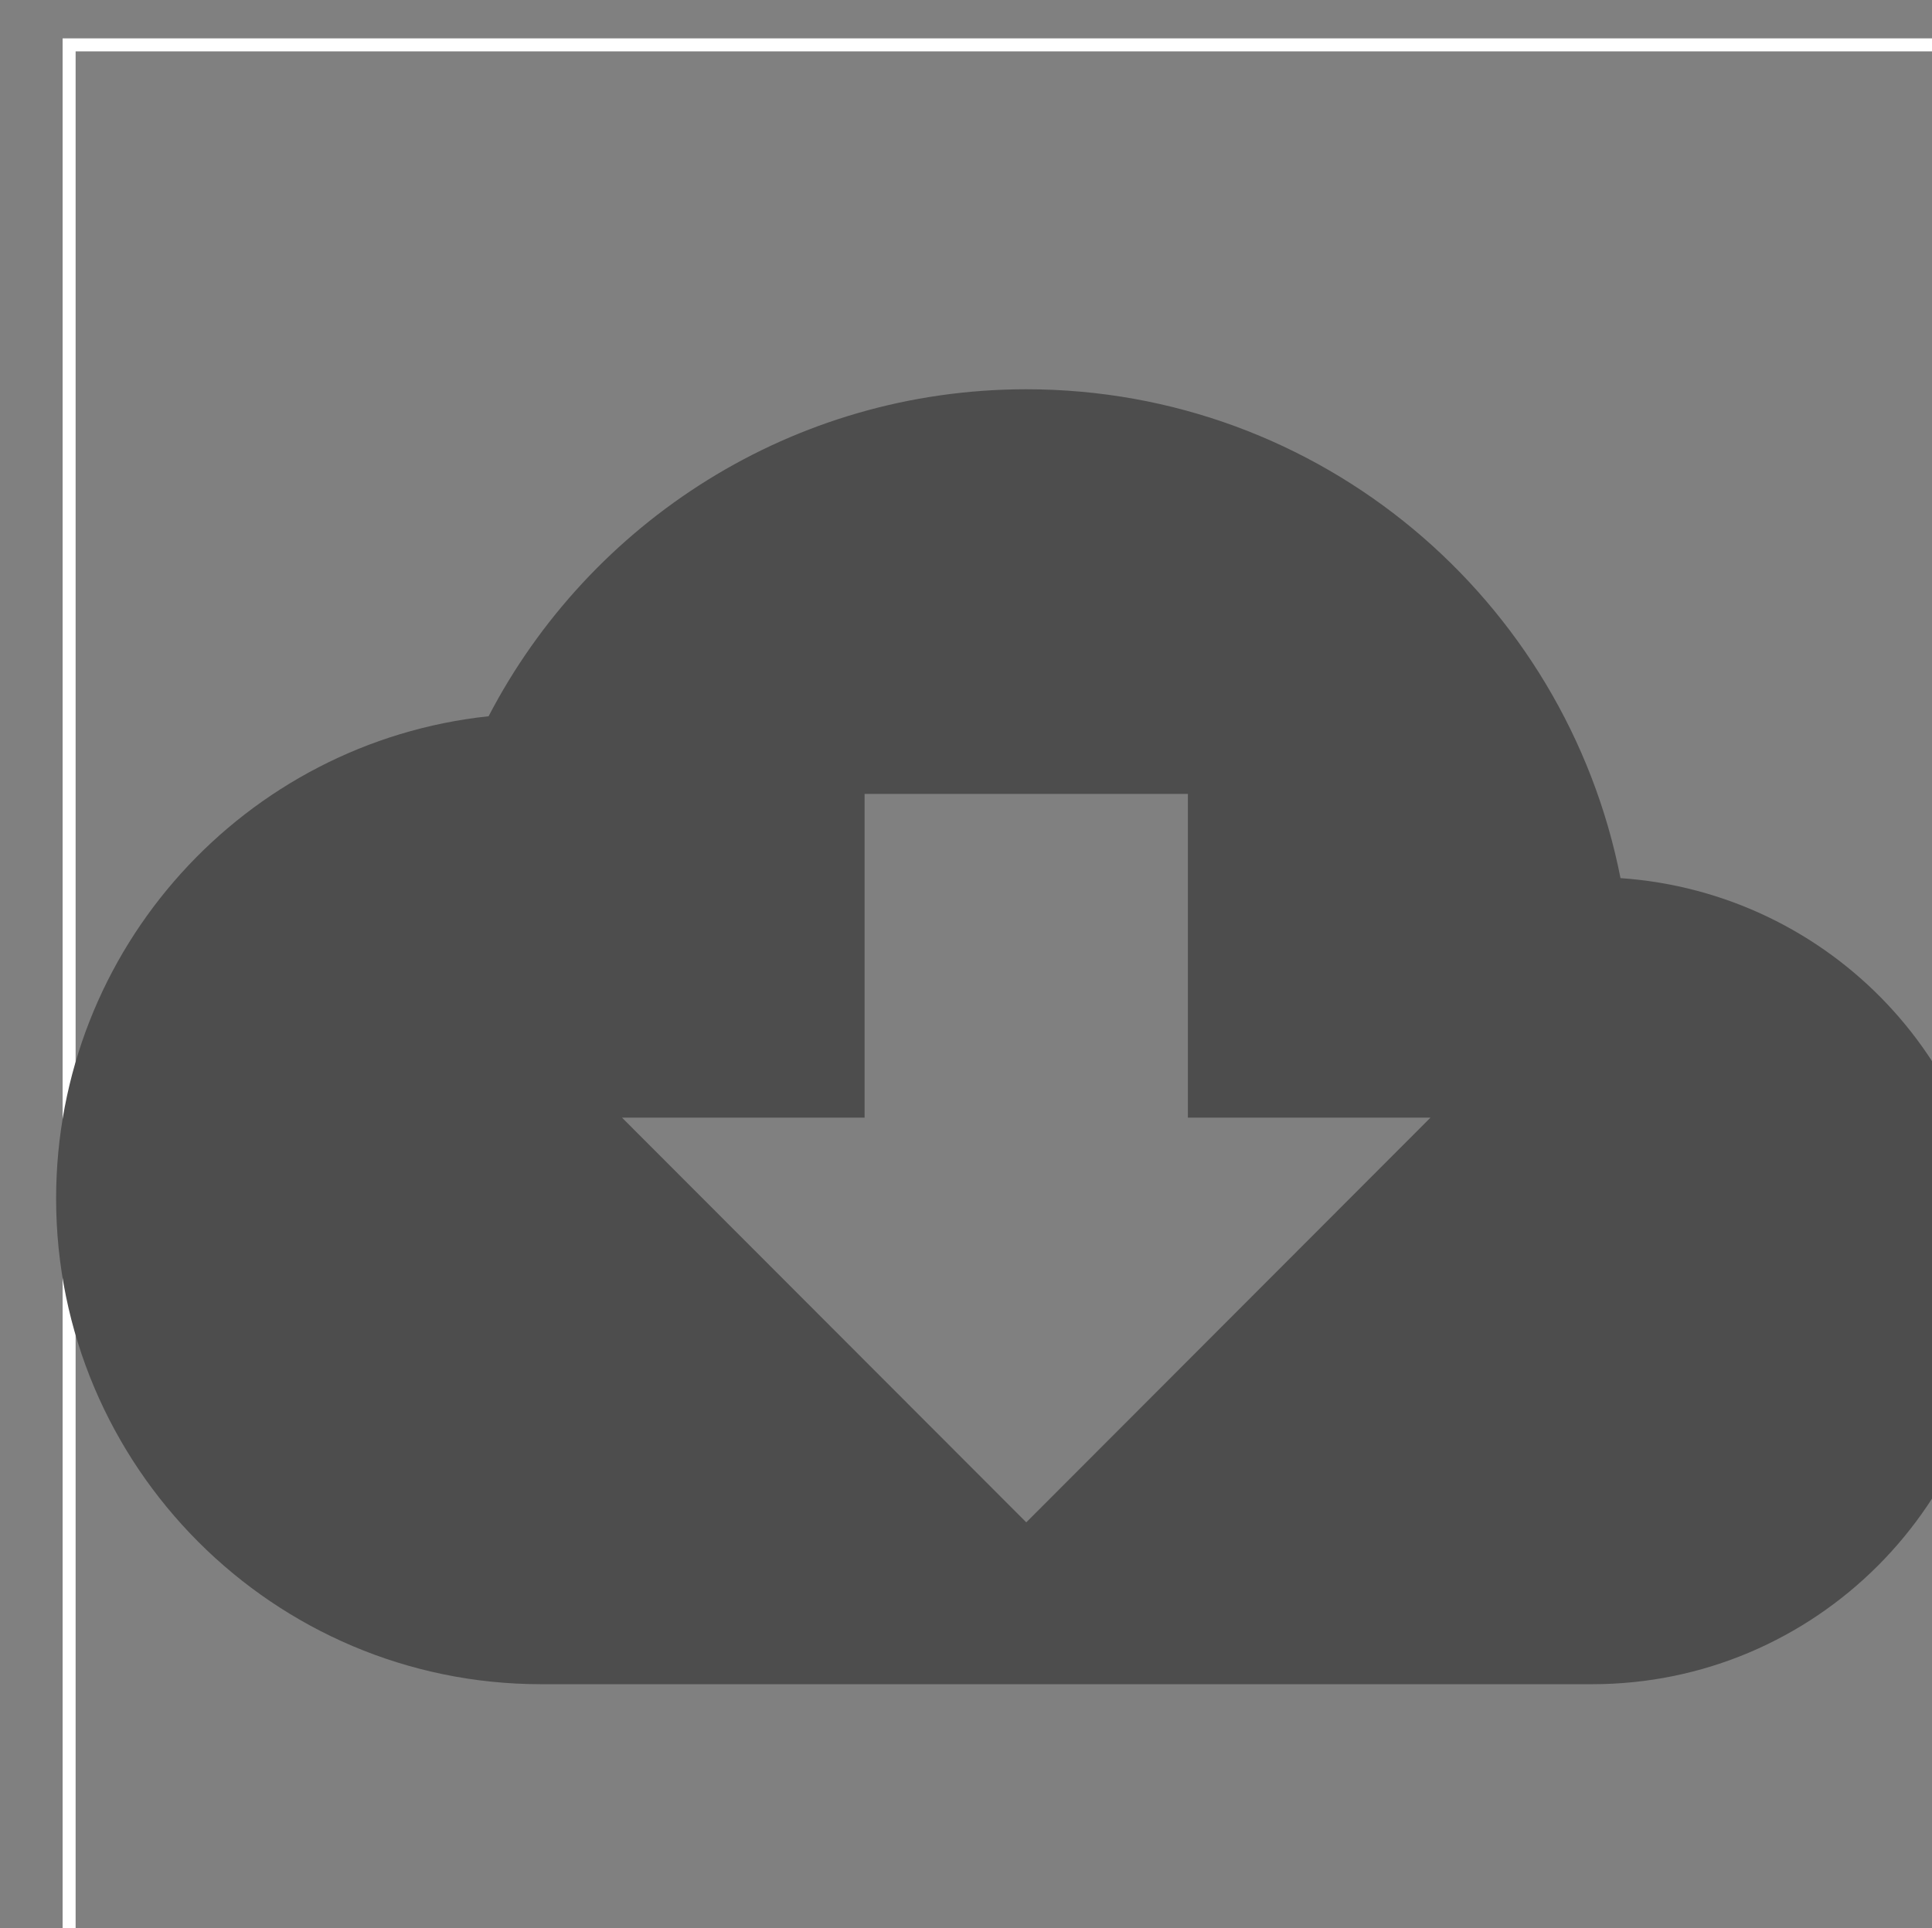 <?xml version="1.0" encoding="UTF-8" standalone="no"?>
<svg
   xmlns:dc="http://purl.org/dc/elements/1.1/"
   xmlns:cc="http://creativecommons.org/ns#"
   xmlns:rdf="http://www.w3.org/1999/02/22-rdf-syntax-ns#"
   xmlns:svg="http://www.w3.org/2000/svg"
   xmlns="http://www.w3.org/2000/svg"
   xmlns:sodipodi="http://sodipodi.sourceforge.net/DTD/sodipodi-0.dtd"
   xmlns:inkscape="http://www.inkscape.org/namespaces/inkscape"
   width="22"
   height="21.958"
   overflow="hidden"
   version="1.1"
   id="svg13"
   sodipodi:docname="export.svg"
   style="overflow:hidden"
   inkscape:version="0.92.4 (5da689c313, 2019-01-14)">
  <rect width="100%" height="100%" fill="#808080" stroke="none"/>
  <sodipodi:namedview
     pagecolor="#ffffff"
     bordercolor="#666666"
     borderopacity="1"
     objecttolerance="10"
     gridtolerance="10"
     guidetolerance="10"
     inkscape:pageopacity="0"
     inkscape:pageshadow="2"
     inkscape:window-width="3840"
     inkscape:window-height="1973"
     id="namedview15"
     showgrid="false"
     inkscape:zoom="0.78666667"
     inkscape:cx="149.50001"
     inkscape:cy="149"
     inkscape:window-x="-18"
     inkscape:window-y="-18"
     inkscape:window-maximized="1"
     inkscape:current-layer="svg13" />
  <defs
     id="defs5">
    <clipPath
       id="clip0">
      <path
         d="m 2026,1385 h 301 v 300 h -301 z"
         id="path2"
         inkscape:connector-curvature="0"
         style="clip-rule:evenodd;fill-rule:evenodd" />
    </clipPath>
  </defs>
  <g
     clip-path="url(#clip0)"
     transform="matrix(0.074,0,0,0.074,-149.359,-102.127)"
     id="g11">
    <rect
       x="2029"
       y="1387"
       width="295"
       height="296"
       stroke-miterlimit="8"
       id="rect7"
       style="fill:none;stroke:#ffffff;stroke-width:2;stroke-miterlimit:8" />
    <path
       d="m 2267.73,1515.23 c -8.46,-42.97 -46.16,-75.23 -91.44,-75.23 -35.96,0 -67.19,20.43 -82.74,50.32 -37.44,3.98 -66.55,35.74 -66.55,74.23 0,41.22 33.46,74.73 74.64,74.73 h 161.73 c 34.34,0 62.2,-27.9 62.2,-62.28 0,-32.88 -25.5,-59.53 -57.84,-61.77 z m -29.24,36.86 -62.2,62.28 -62.21,-62.28 h 37.33 v -49.82 h 49.75 v 49.82 z"
       id="path9"
       inkscape:connector-curvature="0"
       style="fill:#4d4d4d;fill-rule:evenodd" />
  </g>
</svg>
